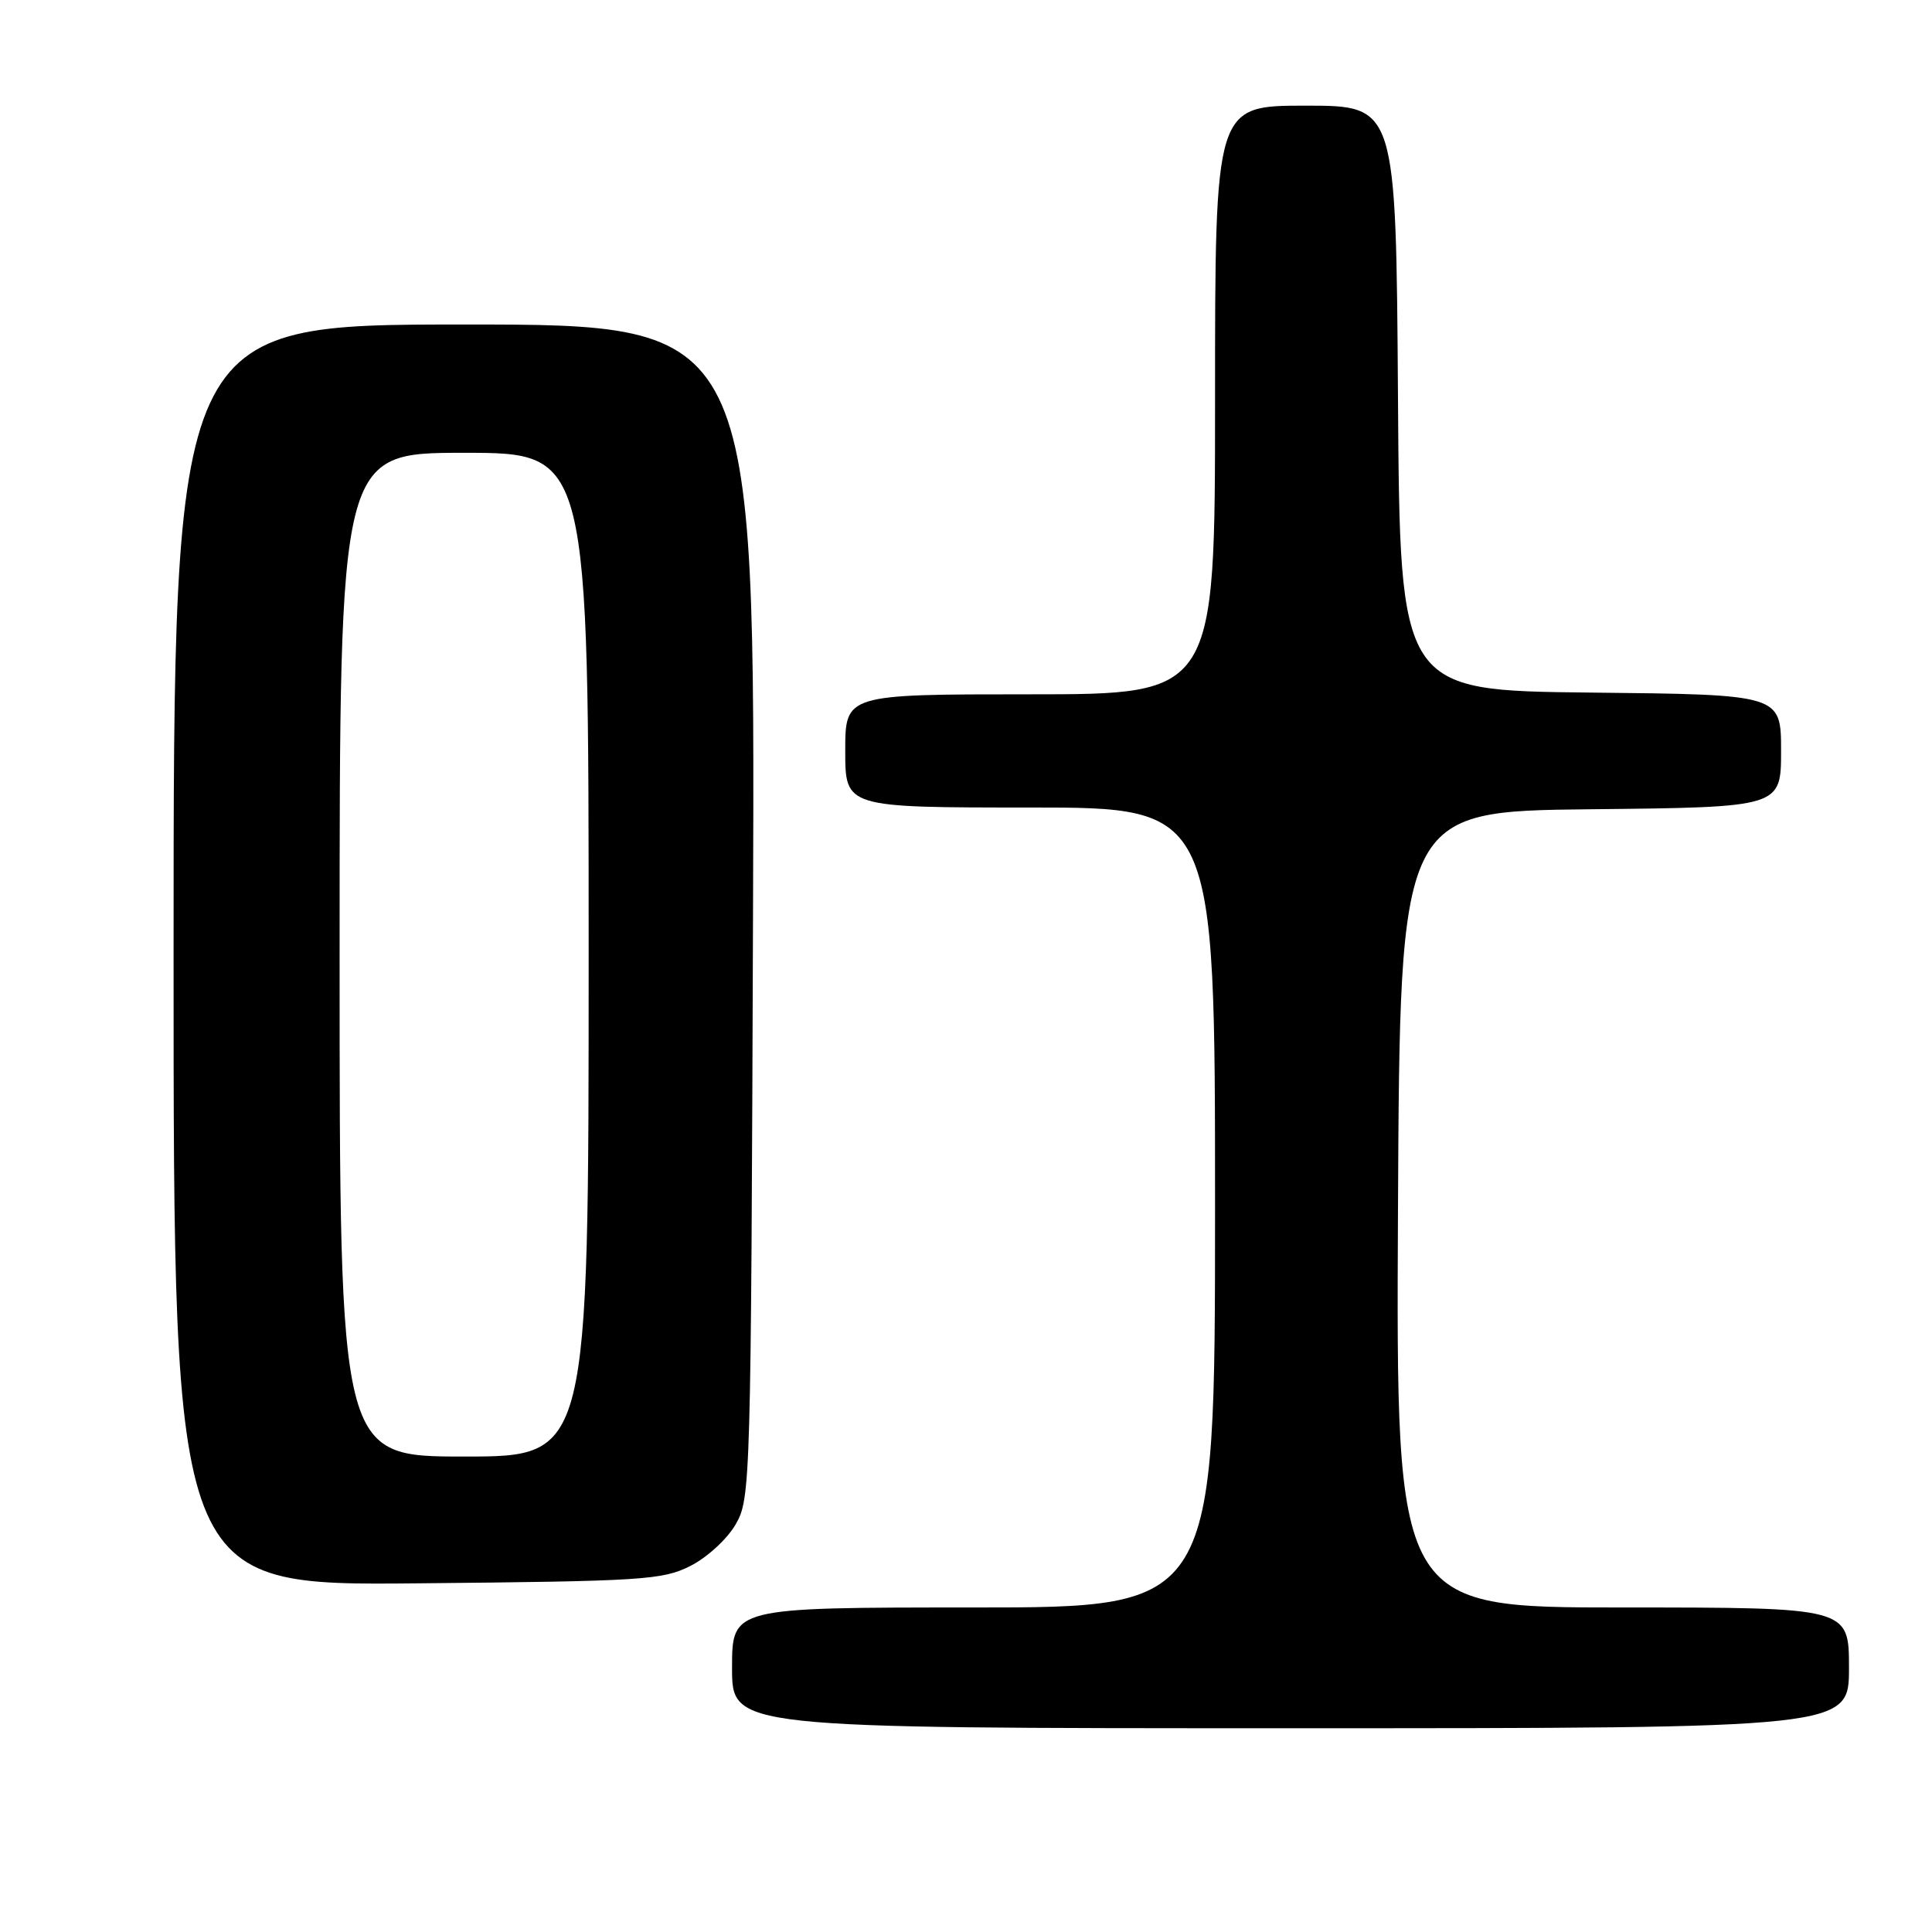 <?xml version="1.0" encoding="UTF-8" standalone="no"?>
<!DOCTYPE svg PUBLIC "-//W3C//DTD SVG 1.1//EN" "http://www.w3.org/Graphics/SVG/1.1/DTD/svg11.dtd" >
<svg xmlns="http://www.w3.org/2000/svg" xmlns:xlink="http://www.w3.org/1999/xlink" version="1.1" viewBox="0 0 256 256">
 <g >
 <path fill="currentColor"
d=" M 245.00 221.00 C 245.00 213.00 245.00 213.00 214.99 213.00 C 184.98 213.00 184.98 213.00 185.24 160.25 C 185.50 107.50 185.50 107.50 210.75 107.23 C 236.00 106.97 236.00 106.97 236.00 99.50 C 236.00 92.03 236.00 92.03 210.75 91.77 C 185.50 91.50 185.50 91.50 185.24 52.75 C 184.98 14.00 184.98 14.00 172.99 14.00 C 161.00 14.00 161.00 14.00 161.00 53.00 C 161.00 92.00 161.00 92.00 136.50 92.00 C 112.00 92.00 112.00 92.00 112.00 99.50 C 112.00 107.00 112.00 107.00 136.50 107.00 C 161.00 107.00 161.00 107.00 161.00 160.00 C 161.00 213.00 161.00 213.00 129.00 213.00 C 97.00 213.00 97.00 213.00 97.00 221.00 C 97.00 229.00 97.00 229.00 171.00 229.00 C 245.00 229.00 245.00 229.00 245.00 221.00 Z  M 91.47 207.50 C 93.68 206.39 96.35 203.94 97.47 202.00 C 99.46 198.58 99.51 196.78 99.78 120.75 C 100.06 43.00 100.06 43.00 61.53 43.00 C 23.00 43.00 23.00 43.00 23.00 126.55 C 23.00 210.10 23.00 210.10 55.25 209.80 C 85.17 209.52 87.79 209.36 91.47 207.50 Z  M 45.00 126.50 C 45.00 60.00 45.00 60.00 61.50 60.00 C 78.00 60.00 78.00 60.00 78.00 126.50 C 78.00 193.00 78.00 193.00 61.50 193.00 C 45.00 193.00 45.00 193.00 45.00 126.50 Z "/>
</g>
</svg>